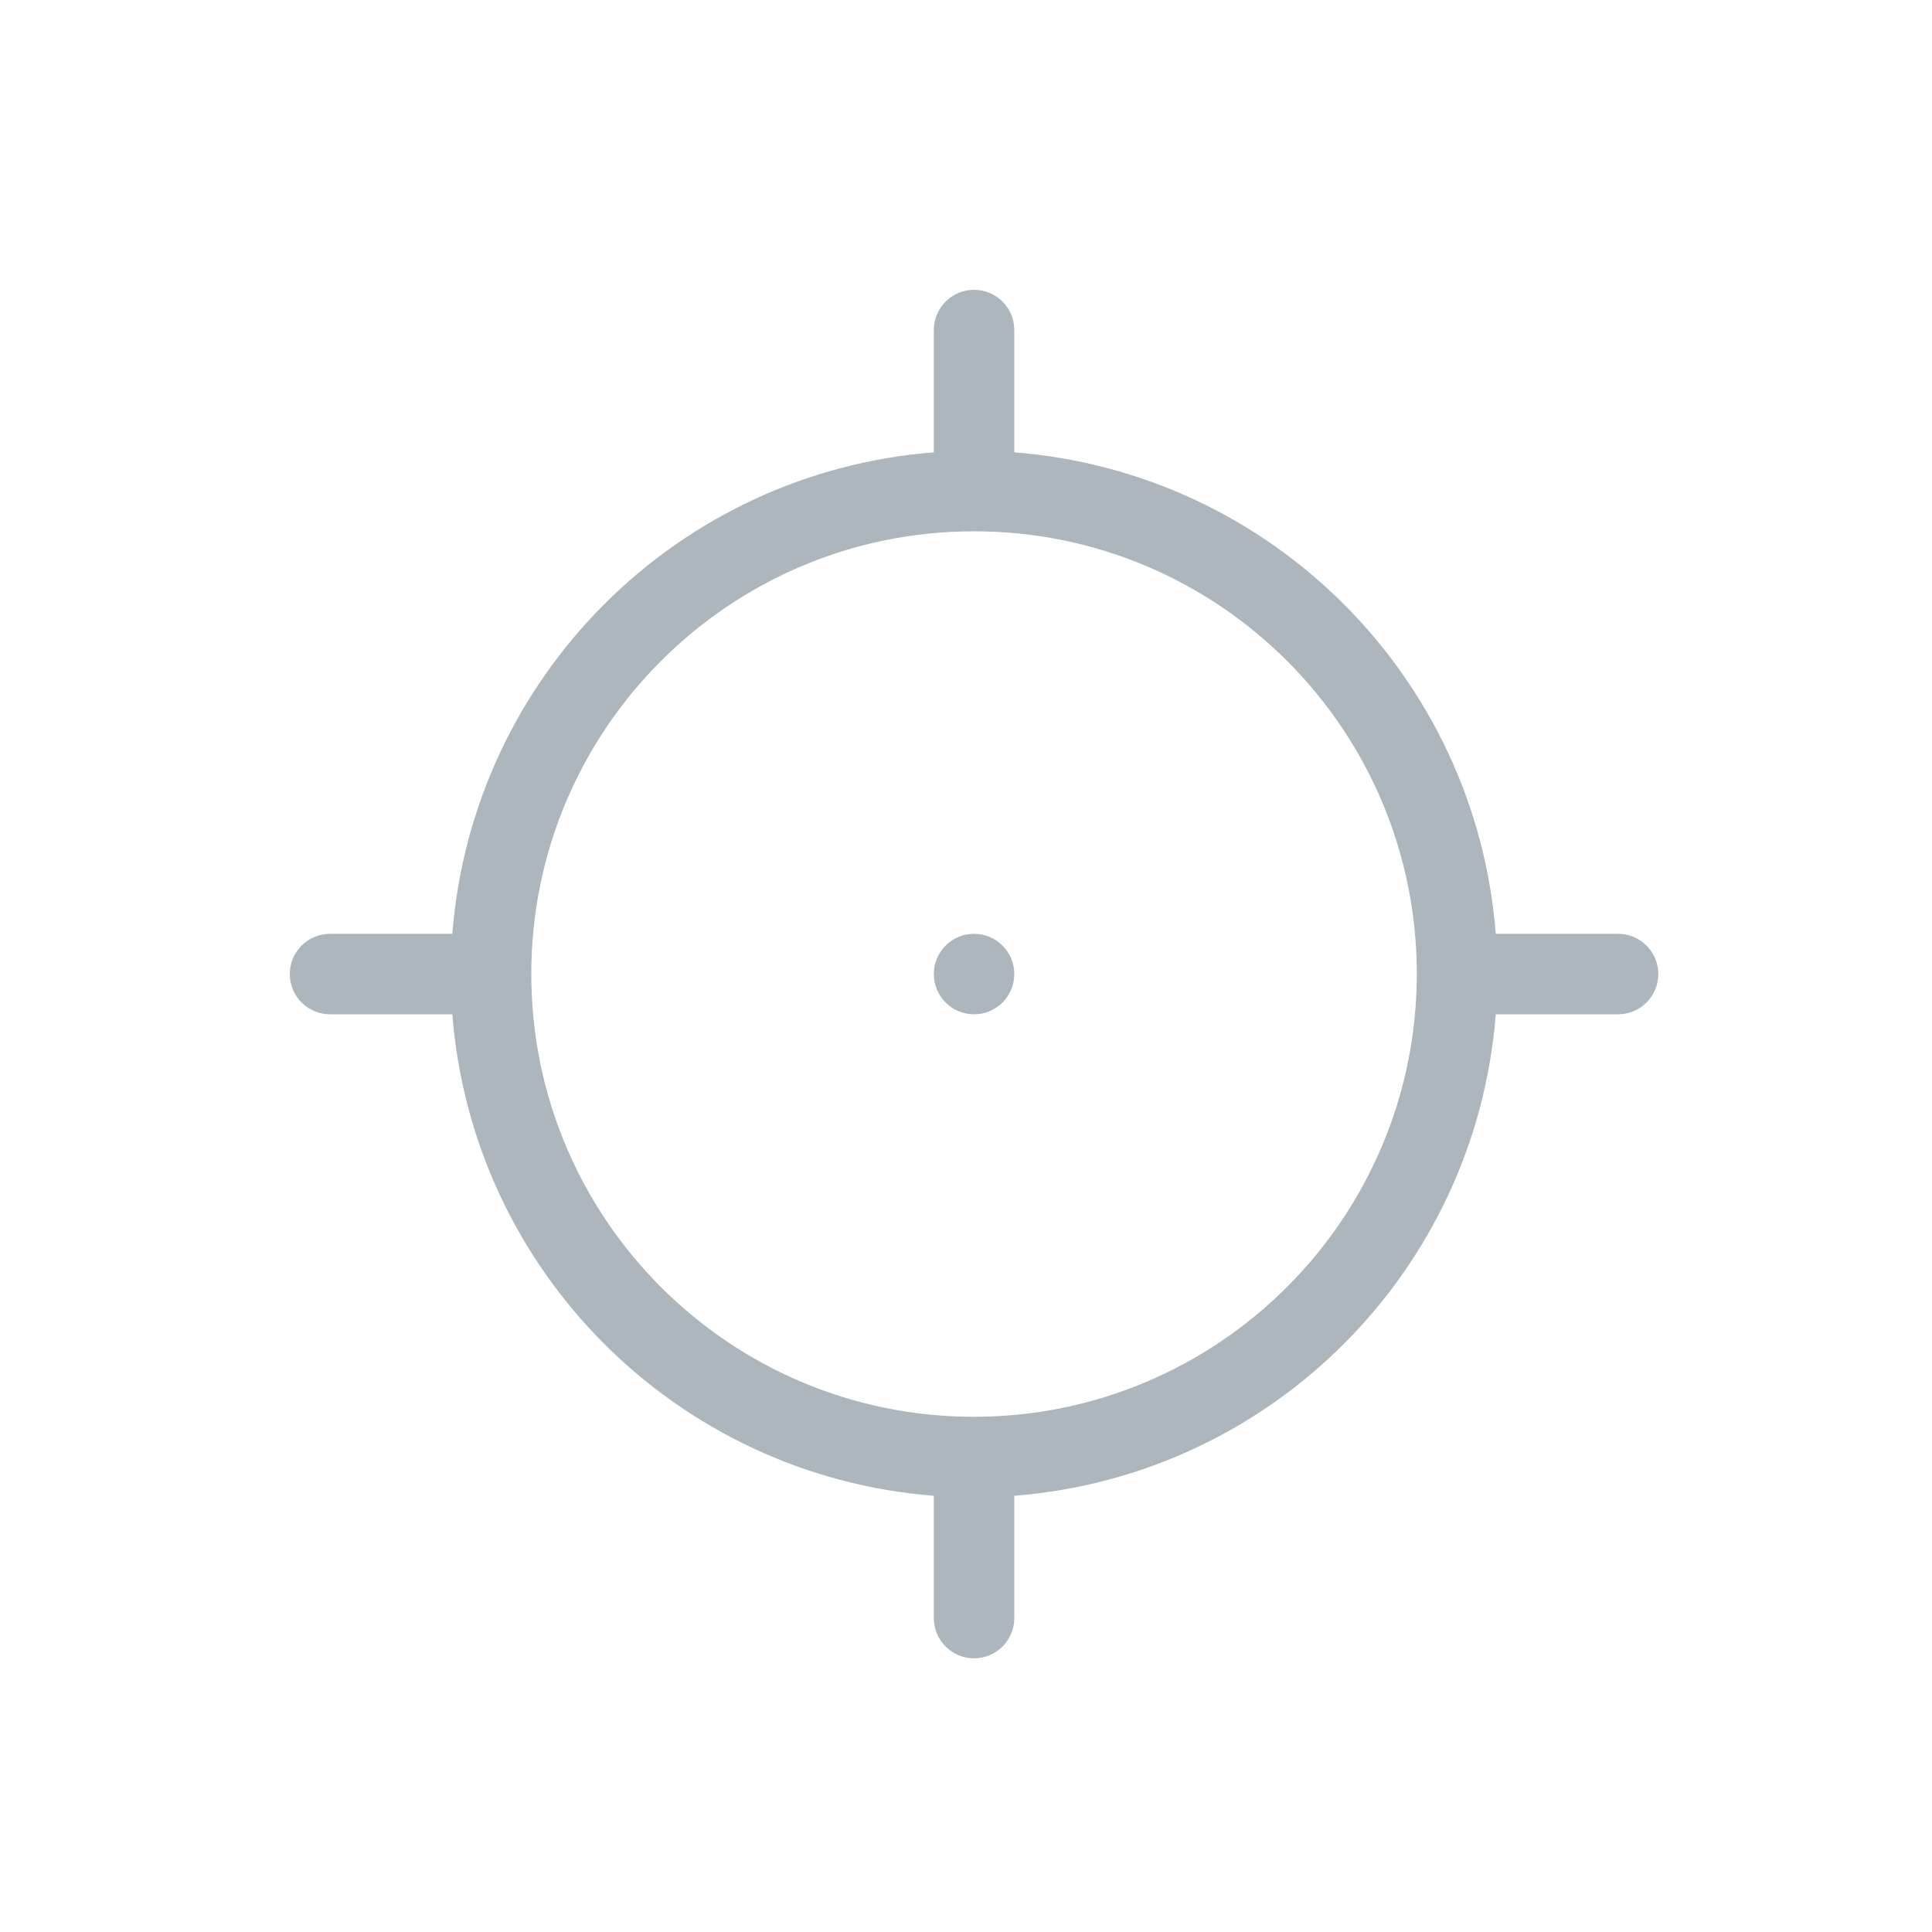<?xml version="1.0" encoding="UTF-8"?>
<svg width="80px" height="80px" viewBox="0 0 80 80" version="1.1" xmlns="http://www.w3.org/2000/svg" xmlns:xlink="http://www.w3.org/1999/xlink">
    <!-- Generator: Sketch 55.2 (78181) - https://sketchapp.com -->
    <title>Illustrative Icons/Mire</title>
    <desc>Created with Sketch.</desc>
    <g id="Illustrative-Icons/Mire" stroke="none" stroke-width="1" fill="none" fill-rule="evenodd">
        <path d="M67,38.667 L61.937,38.667 C61.101,28.021 52.645,19.566 42,18.73 L42,13.667 C42,12.746 41.254,12 40.333,12 C39.413,12 38.667,12.746 38.667,13.667 L38.667,18.73 C28.021,19.566 19.566,28.021 18.73,38.667 L13.667,38.667 C12.746,38.667 12,39.413 12,40.333 C12,41.254 12.746,42 13.667,42 L18.73,42 C19.566,52.645 28.021,61.101 38.667,61.937 L38.667,67 C38.667,67.92 39.413,68.667 40.333,68.667 C41.254,68.667 42,67.92 42,67 L42,61.937 C52.645,61.101 61.101,52.645 61.937,42 L67,42 C67.92,42 68.667,41.254 68.667,40.333 C68.667,39.413 67.92,38.667 67,38.667 Z M40.333,58.667 C30.208,58.667 22,50.459 22,40.333 C22,30.208 30.208,22 40.333,22 C50.459,22 58.667,30.208 58.667,40.333 C58.656,50.454 50.454,58.656 40.333,58.667 L40.333,58.667 Z M40.333,42 C41.254,42 42,41.254 42,40.333 C42,39.413 41.254,38.667 40.333,38.667 C39.413,38.667 38.667,39.413 38.667,40.333 C38.667,41.254 39.413,42 40.333,42 Z" id="Shape-color" fill="#ADB5BD"></path>
    </g>
</svg>